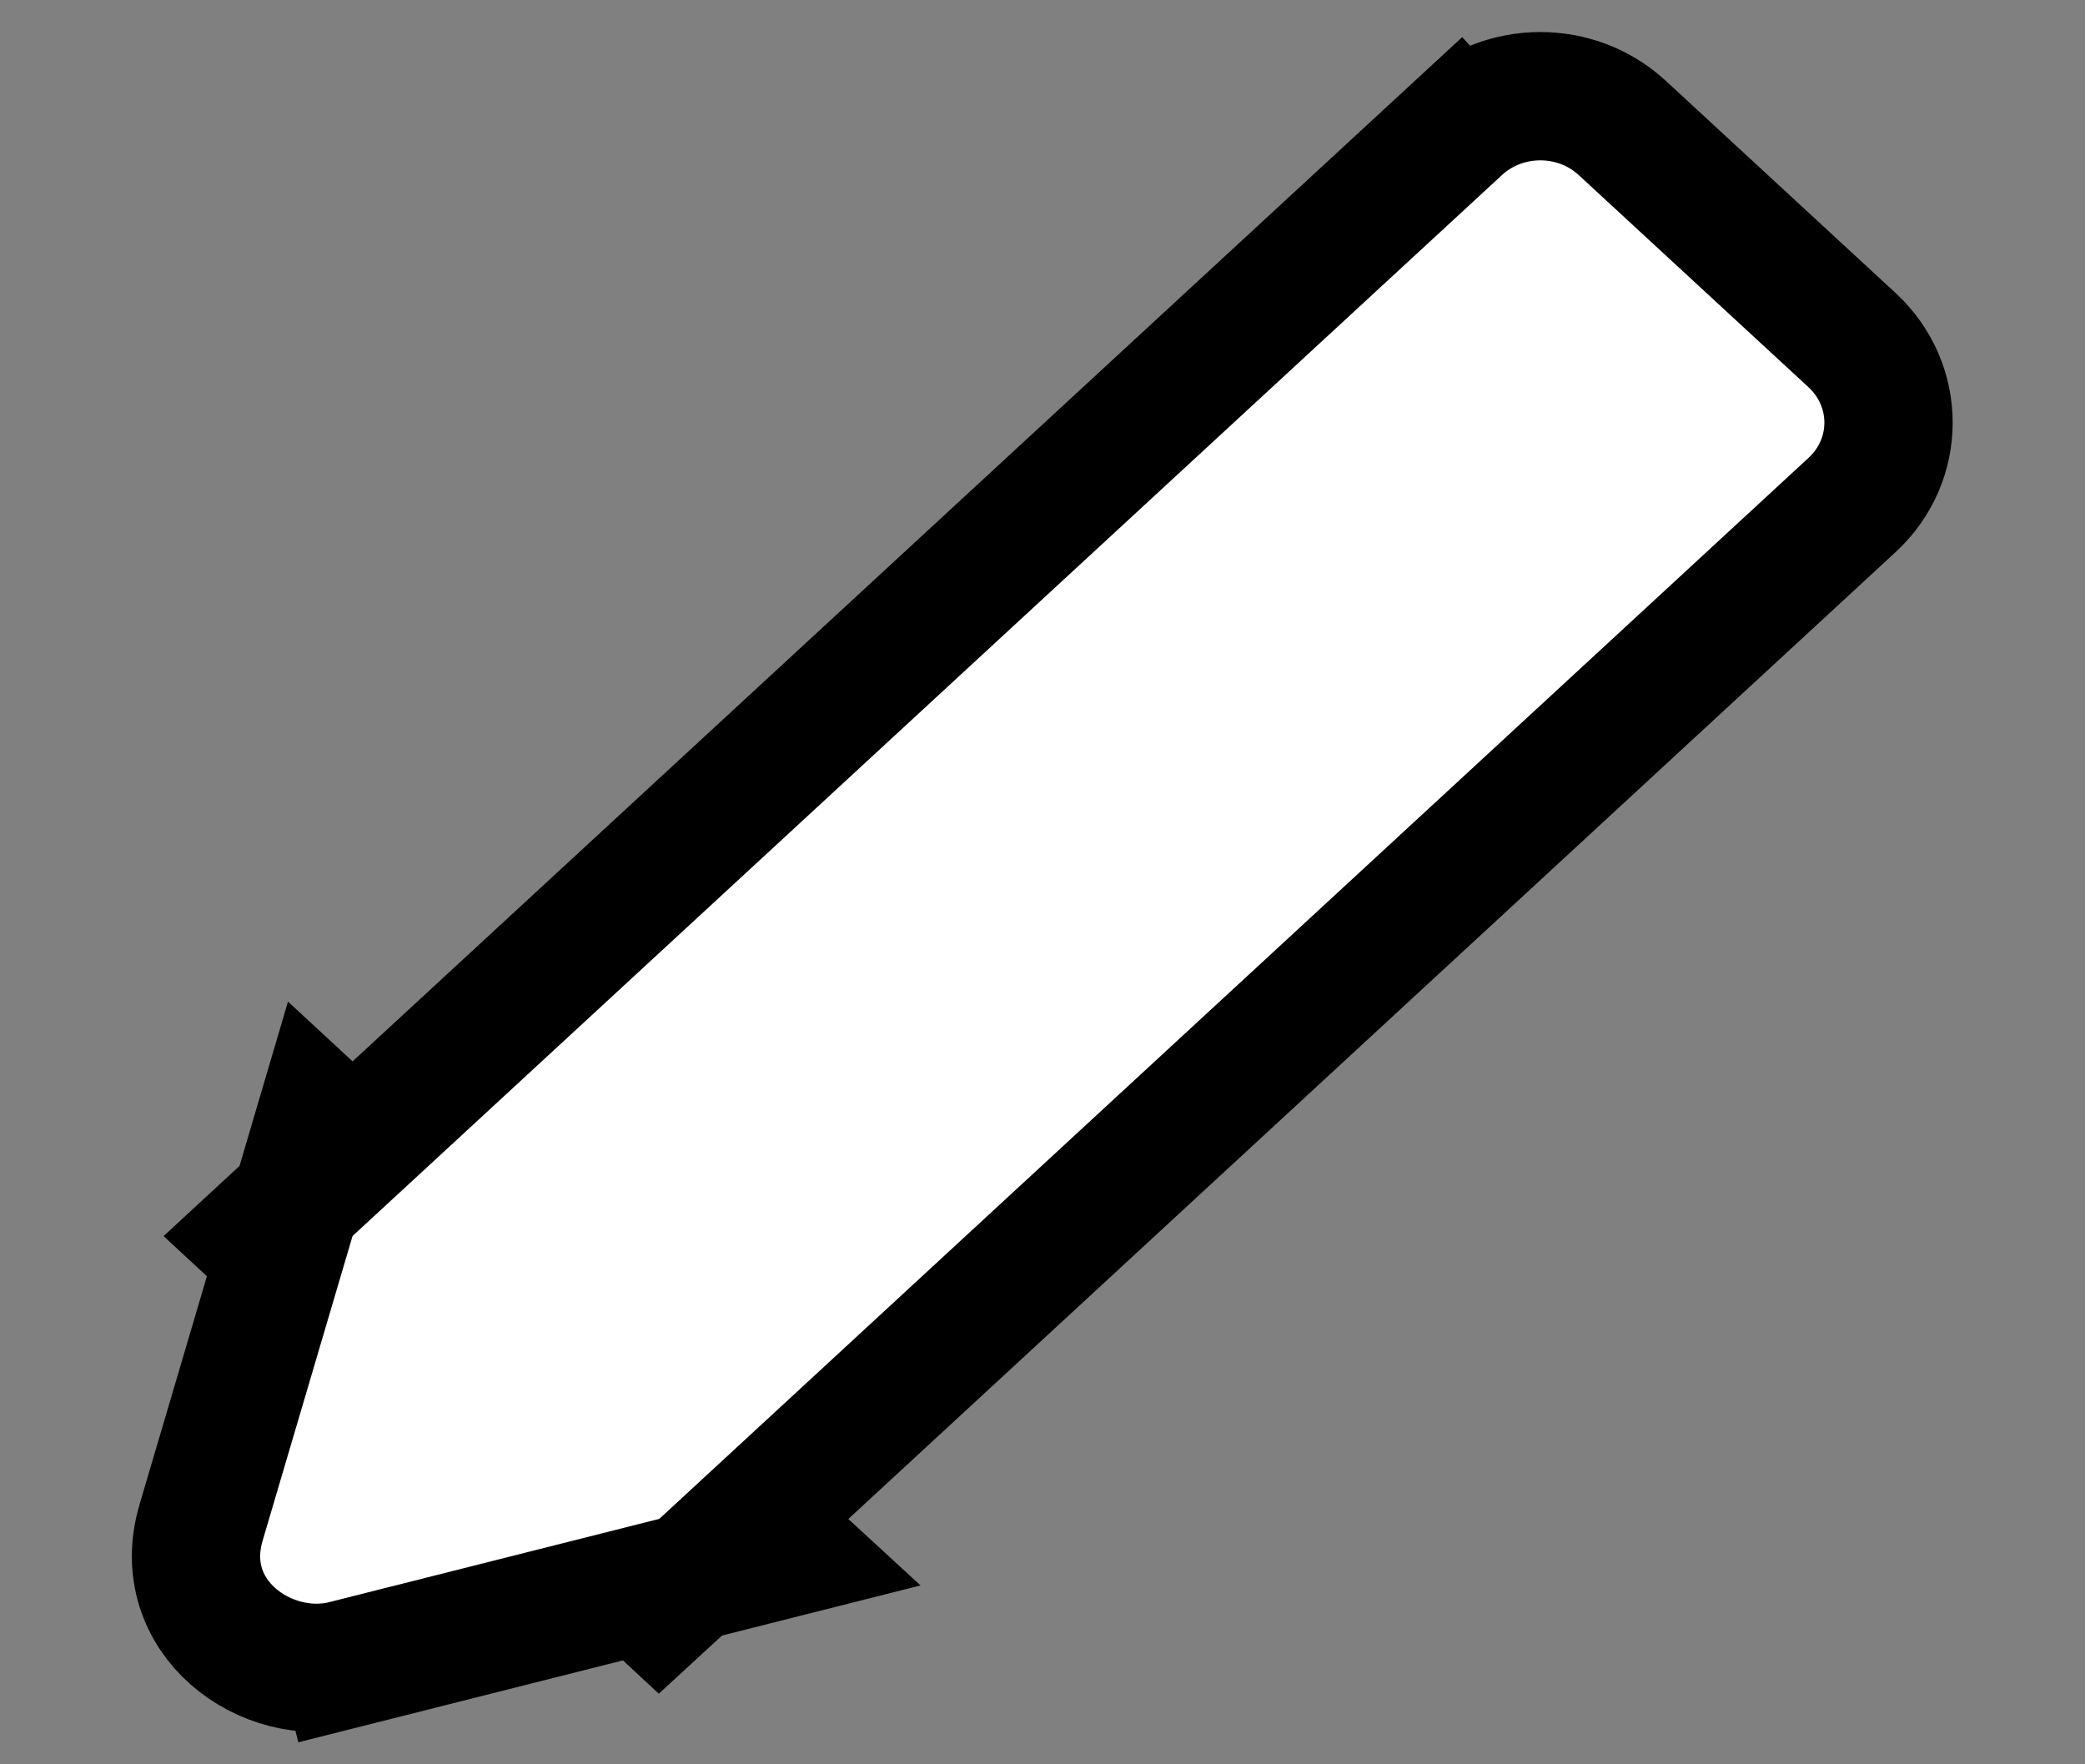 <svg width="13" height="11" viewBox="0 0 13 11" fill="none" xmlns="http://www.w3.org/2000/svg">
<rect x="0" y="0" width="13" height="11" fill="#808080" stroke="none"/>
<path d="M2.198 7.162L1.997 6.976L1.846 7.488L1.609 7.707L1.744 7.832L1.254 9.492C1.079 10.083 1.661 10.5 2.15 10.377L2.052 9.989L2.15 10.377L3.997 9.911L4.109 10.015L4.306 9.834L4.924 9.678L4.699 9.471L11.547 3.149C11.851 2.869 11.851 2.401 11.547 2.12L10.114 0.797C9.829 0.534 9.379 0.534 9.094 0.797L9.365 1.091L9.094 0.797L2.198 7.162Z" fill="white" stroke="black" stroke-width="0.8"/>
</svg>
